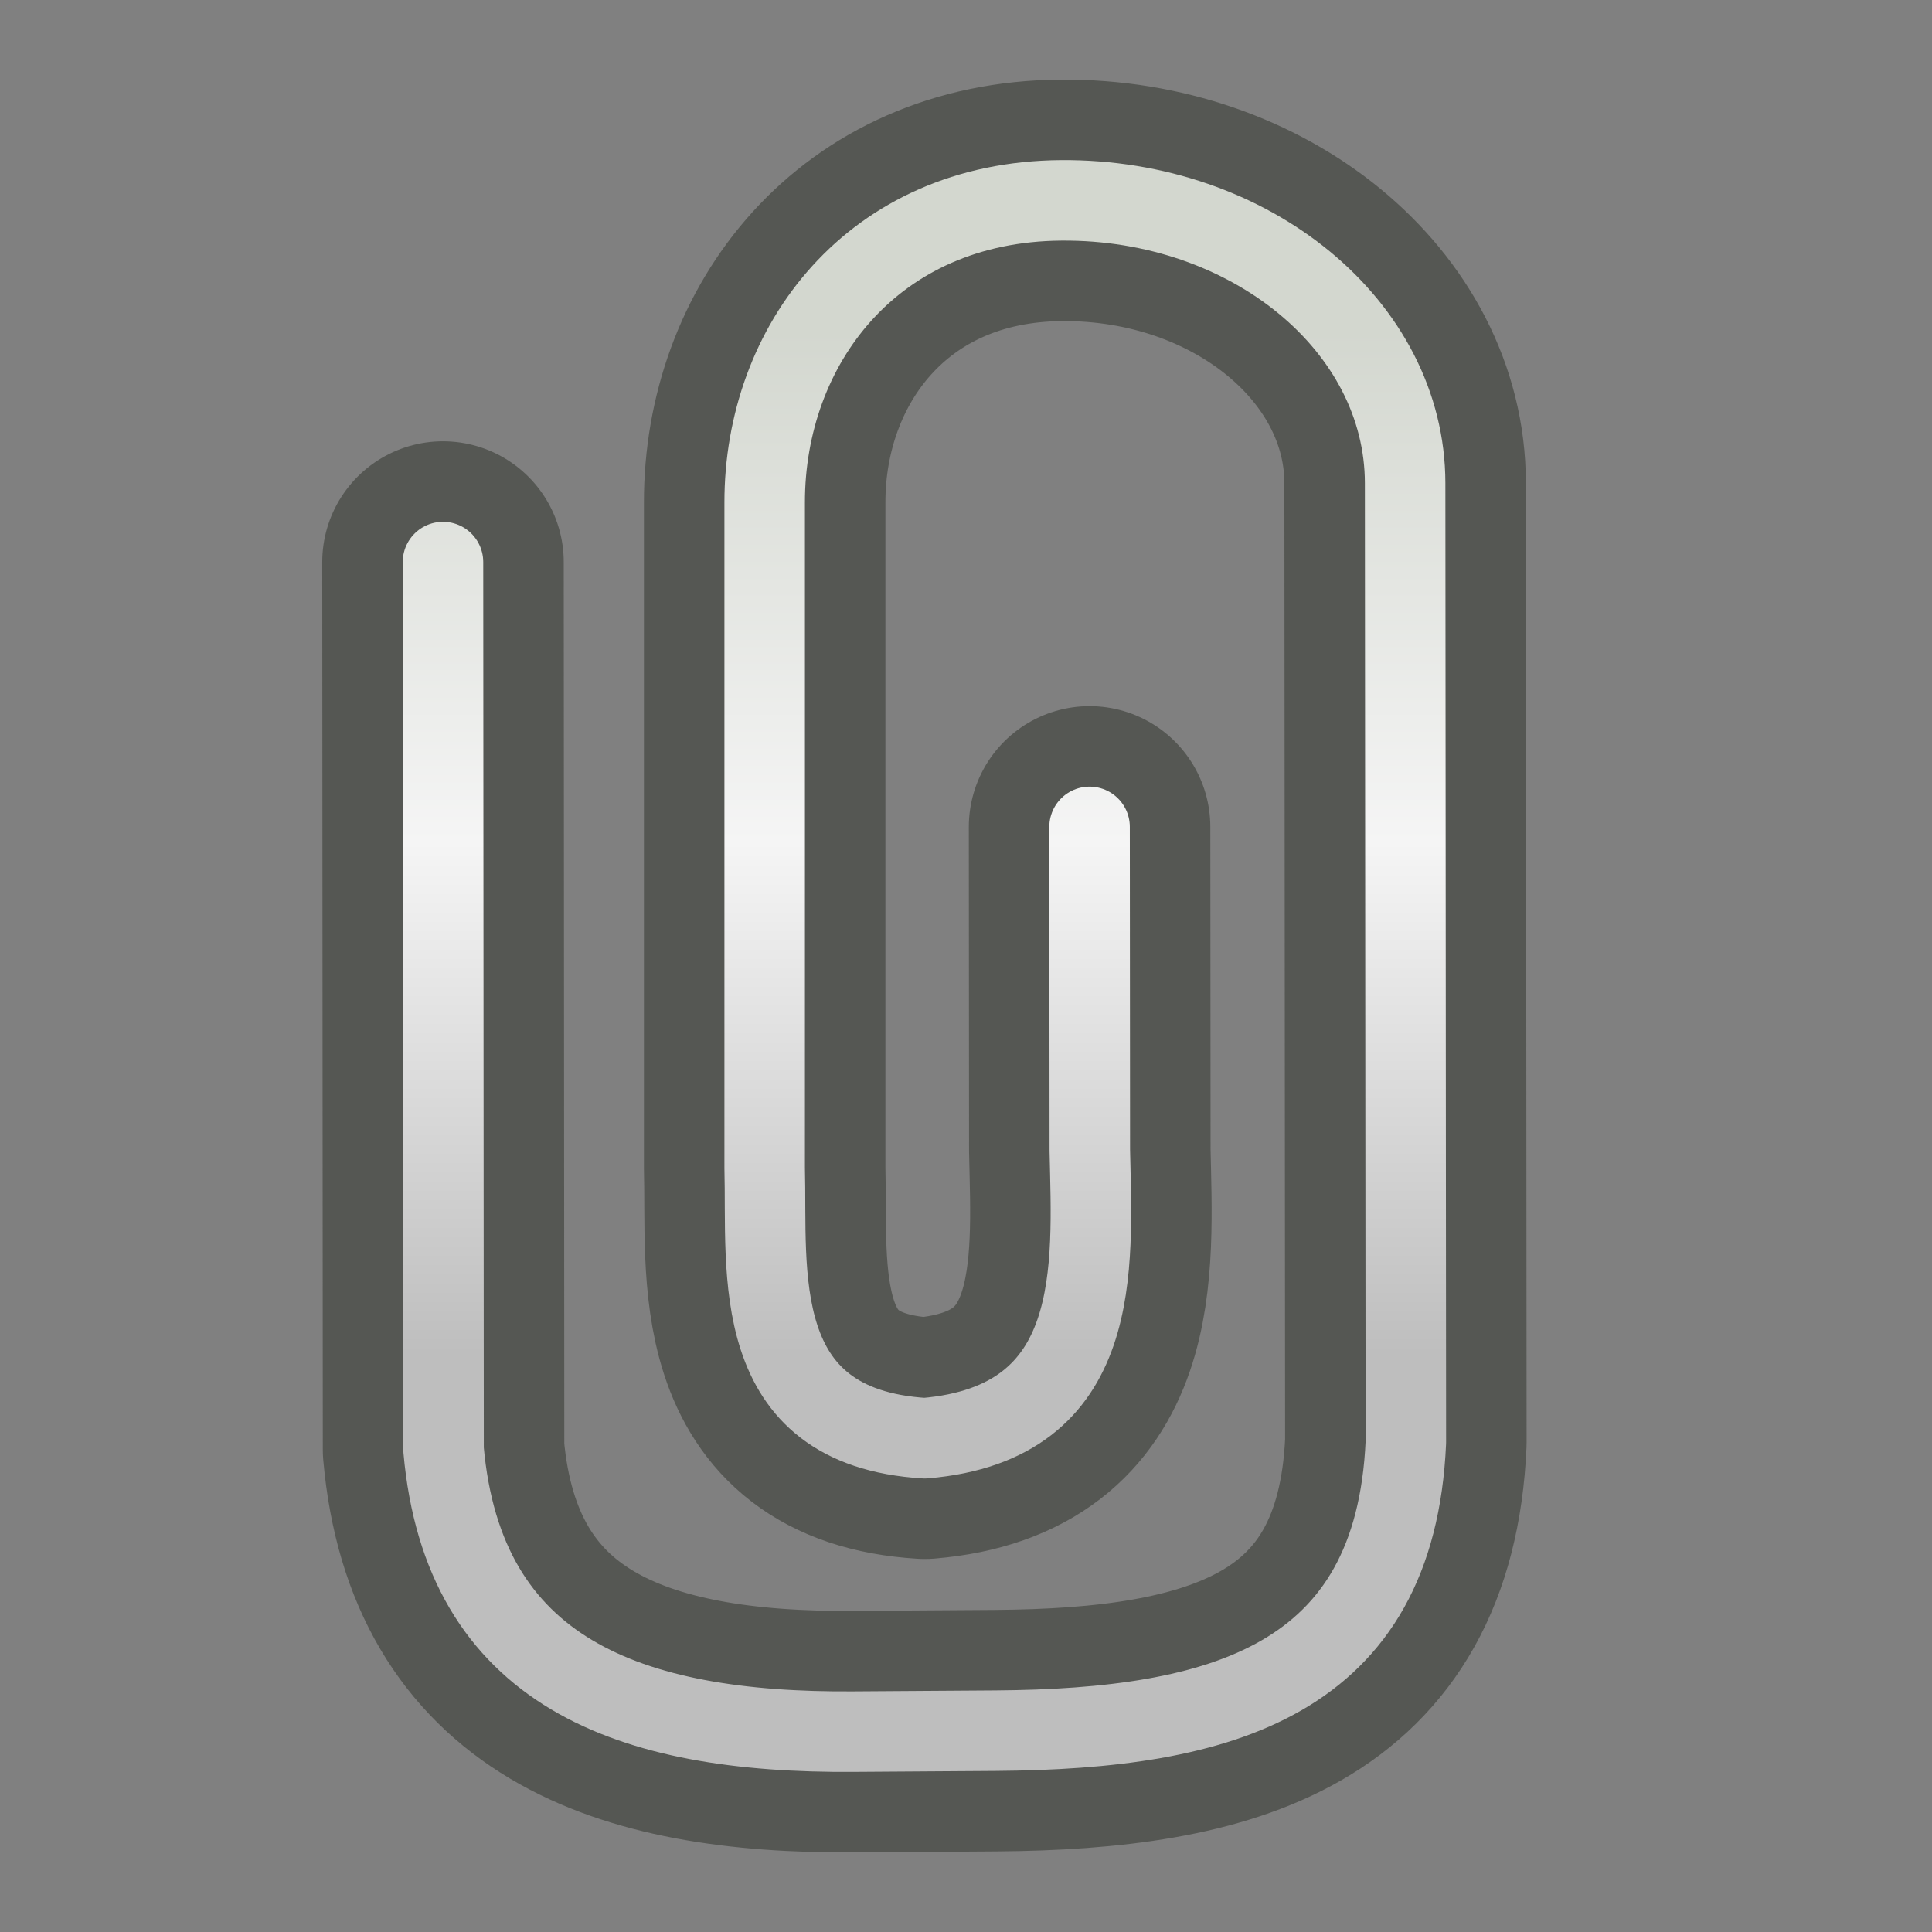 <?xml version="1.0" encoding="UTF-8" standalone="no"?>
<!-- Created with Inkscape (http://www.inkscape.org/) -->
<svg
   xmlns:dc="http://purl.org/dc/elements/1.1/"
   xmlns:cc="http://web.resource.org/cc/"
   xmlns:rdf="http://www.w3.org/1999/02/22-rdf-syntax-ns#"
   xmlns:svg="http://www.w3.org/2000/svg"
   xmlns="http://www.w3.org/2000/svg"
   xmlns:xlink="http://www.w3.org/1999/xlink"
   xmlns:sodipodi="http://sodipodi.sourceforge.net/DTD/sodipodi-0.dtd"
   xmlns:inkscape="http://www.inkscape.org/namespaces/inkscape"
   width="24"
   height="24"
   id="svg79606"
   sodipodi:version="0.32"
   inkscape:version="0.45.1"
   version="1.0"
   sodipodi:docbase="/home/maker/icons/anjuta-new2/smallsvg"
   sodipodi:docname="anjuta-attach.svg"
   inkscape:output_extension="org.inkscape.output.svg.inkscape"
   inkscape:export-filename="/home/maker/icons/anjuta-new2/smallsvg/anjuta-attach-16.png"
   inkscape:export-xdpi="60"
   inkscape:export-ydpi="60">
  <rect width="100%" height="100%" fill="#808080" stroke="none"/>
  <defs
     id="defs79608">
    <linearGradient
       id="linearGradient5783">
      <stop
         style="stop-color:#d3d7cf;stop-opacity:1;"
         offset="0"
         id="stop5785" />
      <stop
         id="stop5791"
         offset="0.5"
         style="stop-color:#f5f5f5;stop-opacity:1;" />
      <stop
         style="stop-color:#bebebe;stop-opacity:1;"
         offset="1"
         id="stop5787" />
    </linearGradient>
    <linearGradient
       inkscape:collect="always"
       xlink:href="#linearGradient5783"
       id="linearGradient3142"
       x1="17.964"
       y1="4.125"
       x2="17.964"
       y2="16.812"
       gradientUnits="userSpaceOnUse" />
  </defs>
  <sodipodi:namedview
     id="base"
     pagecolor="#ffffff"
     bordercolor="#666666"
     borderopacity="0.929"
     inkscape:pageopacity="0.0"
     inkscape:pageshadow="2"
     inkscape:zoom="1"
     inkscape:cx="12.311382"
     inkscape:cy="3.6716299"
     inkscape:current-layer="layer1"
     showgrid="true"
     inkscape:grid-bbox="true"
     inkscape:document-units="px"
     inkscape:window-width="940"
     inkscape:window-height="933"
     inkscape:window-x="247"
     inkscape:window-y="63"
     stroke="#d3d7cf"
     inkscape:showpageshadow="false"
     gridempspacing="4"
     width="24px"
     height="24px" />
  <g
     id="layer1"
     inkscape:label="Layer 1"
     inkscape:groupmode="layer">
    <path
       style="fill:none;stroke:#555753;stroke-width:3;stroke-linecap:round;stroke-linejoin:round;stroke-miterlimit:4;stroke-dasharray:none"
       id="path7057"
       d="M 5.503,6.982 L 5.51,18.006 C 5.755,20.772 7.806,21.532 10.608,21.511 L 12.371,21.499 C 15.174,21.478 17.332,20.882 17.464,17.917 L 17.455,6.001 C 17.453,4.051 15.531,2.471 13.183,2.489 C 10.836,2.506 9.497,4.292 9.499,6.242 L 9.499,14.509 C 9.533,15.788 9.28,17.731 11.488,17.866 C 13.718,17.677 13.568,15.744 13.538,14.289 L 13.535,10.272"
       inkscape:r_cx="true"
       inkscape:r_cy="true"
       sodipodi:nodetypes="ccccccsccccc" />
    <path
       sodipodi:nodetypes="ccccccsccccc"
       inkscape:r_cy="true"
       inkscape:r_cx="true"
       d="M 5.503,6.982 L 5.51,18.006 C 5.755,20.772 7.806,21.532 10.608,21.511 L 12.371,21.499 C 15.174,21.478 17.332,20.882 17.464,17.917 L 17.455,6.001 C 17.453,4.051 15.531,2.471 13.183,2.489 C 10.836,2.506 9.497,4.292 9.499,6.242 L 9.499,14.509 C 9.533,15.788 9.28,17.731 11.488,17.866 C 13.718,17.677 13.568,15.744 13.538,14.289 L 13.535,10.272"
       id="path2164"
       style="fill:none;stroke:url(#linearGradient3142);stroke-width:1;stroke-linecap:round;stroke-linejoin:round;stroke-miterlimit:4;stroke-dasharray:none;fill-opacity:1.0" />
  </g>
</svg>
